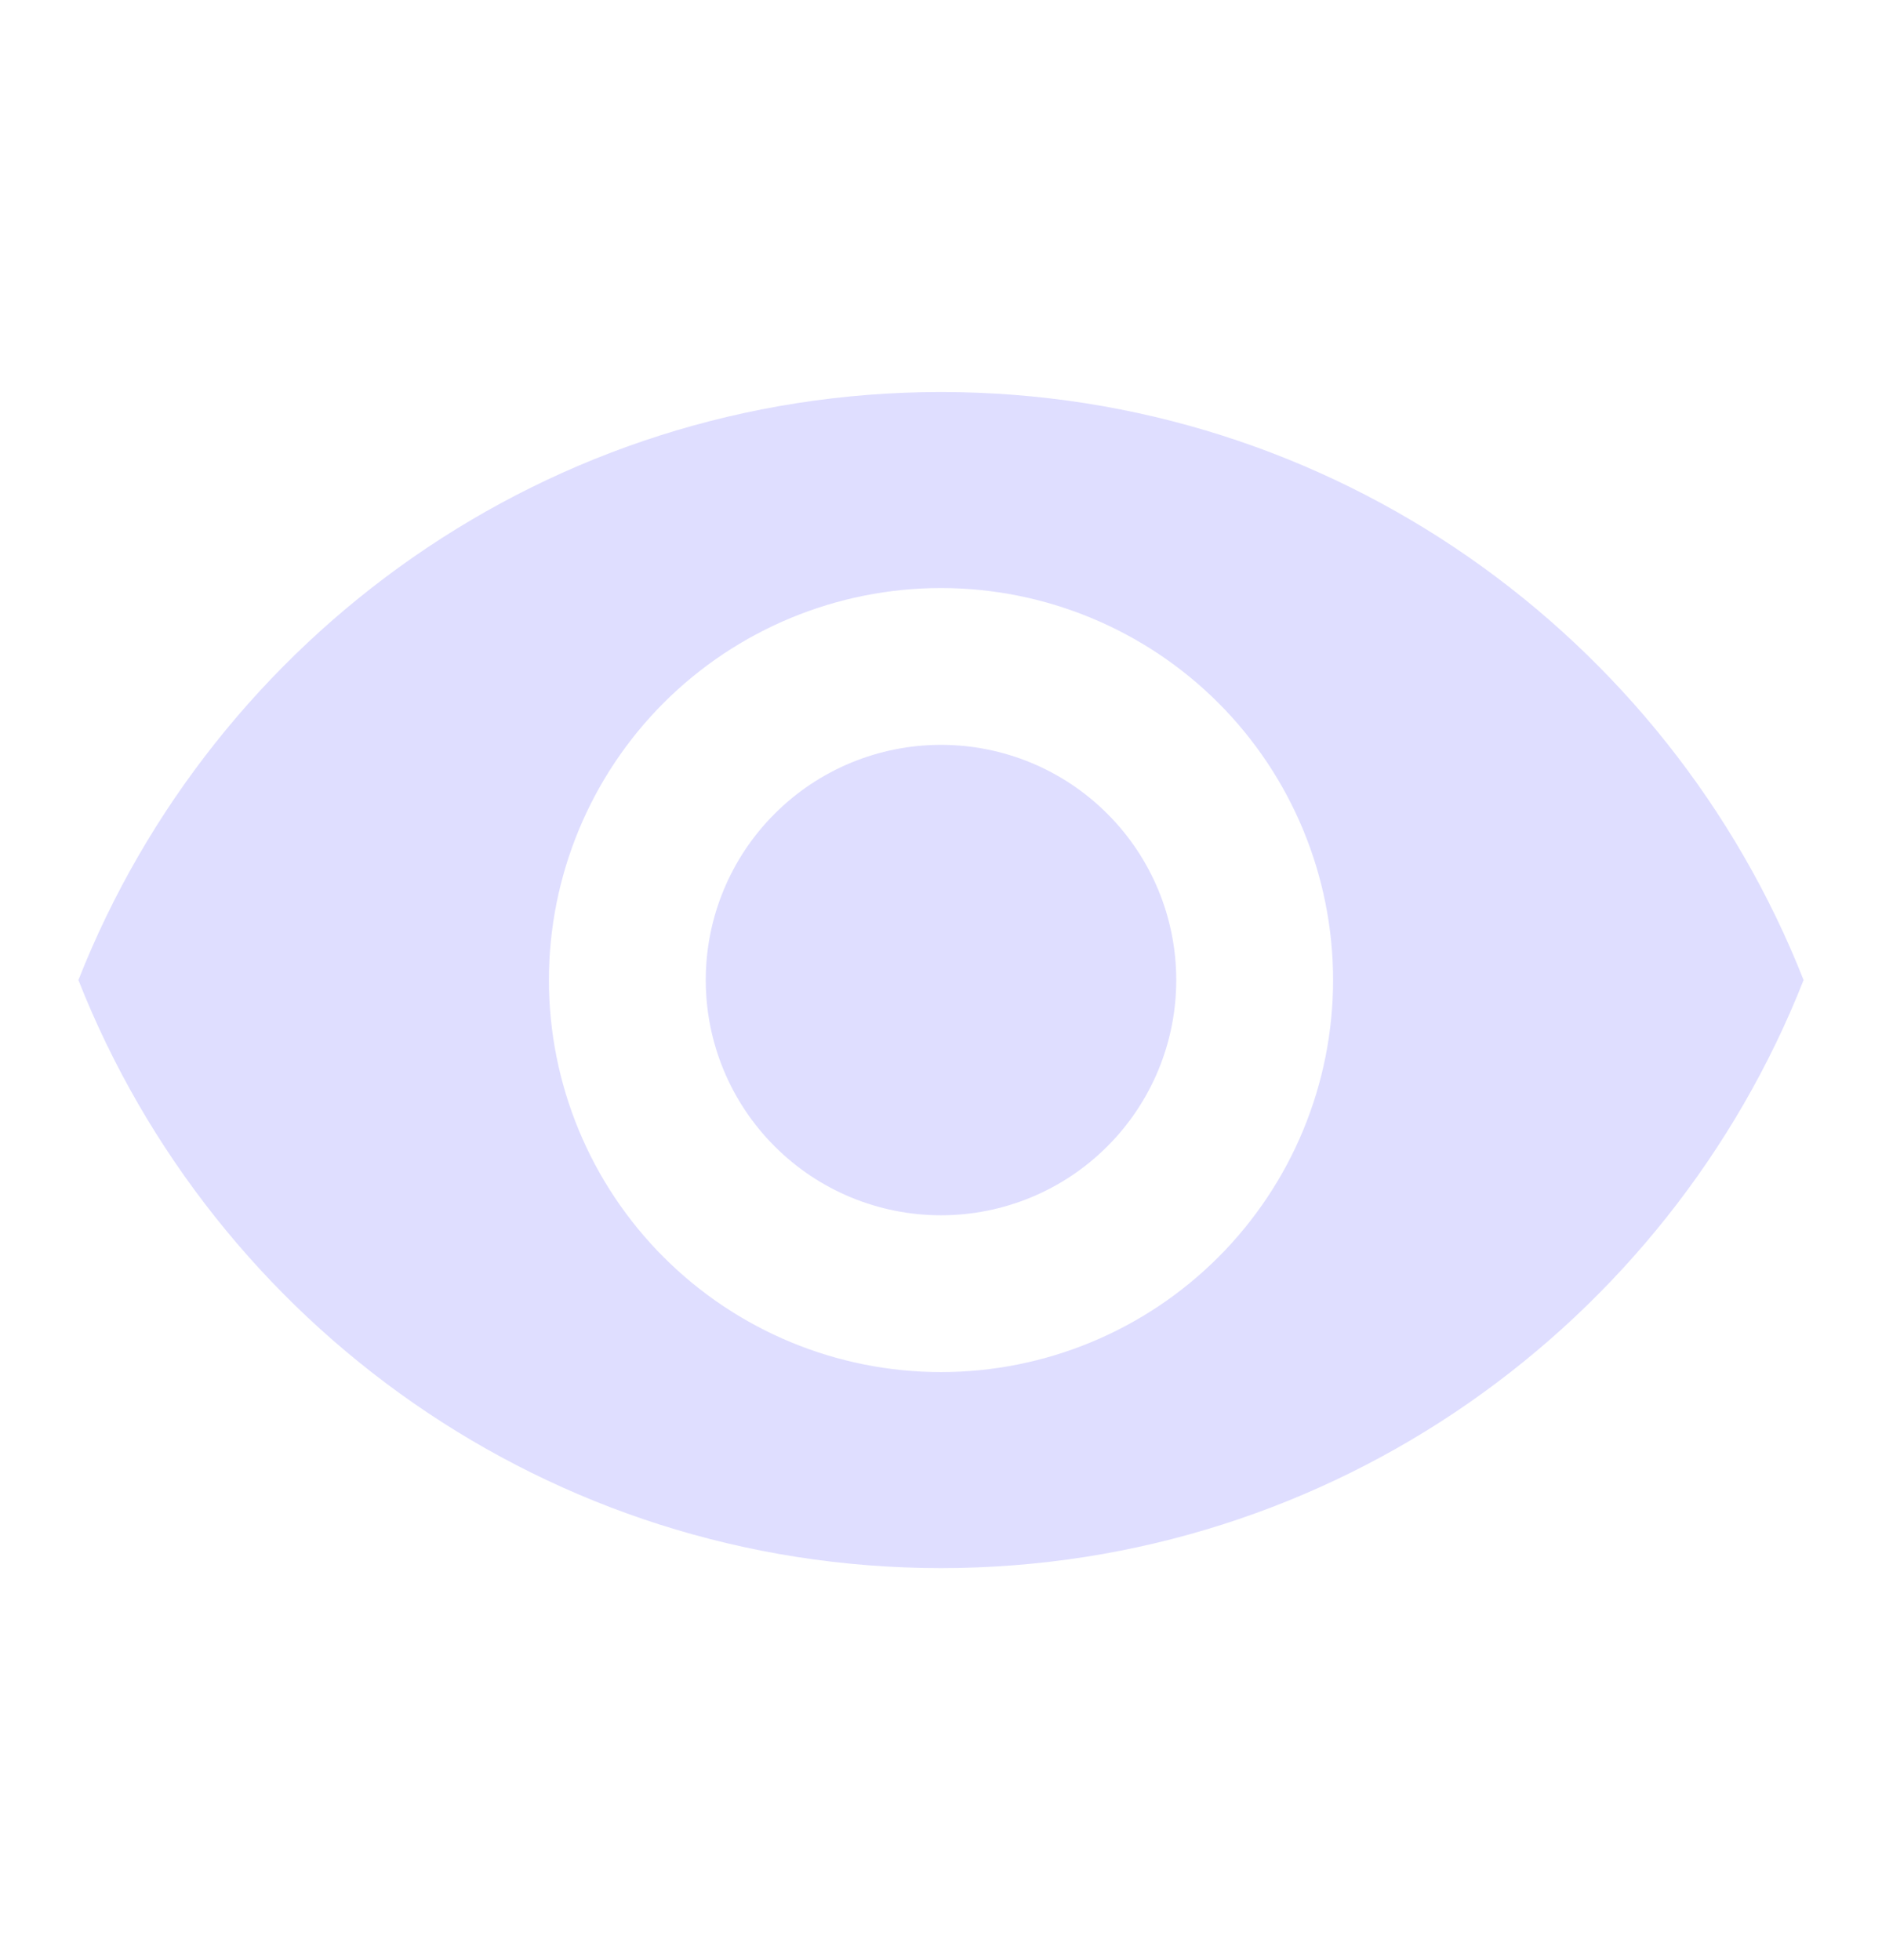 <svg width="24" height="25" viewBox="0 0 24 25" fill="none" xmlns="http://www.w3.org/2000/svg">
<path d="M12 9.5C11.204 9.5 10.441 9.816 9.879 10.379C9.316 10.941 9 11.704 9 12.5C9 13.296 9.316 14.059 9.879 14.621C10.441 15.184 11.204 15.5 12 15.5C12.796 15.5 13.559 15.184 14.121 14.621C14.684 14.059 15 13.296 15 12.5C15 11.704 14.684 10.941 14.121 10.379C13.559 9.816 12.796 9.5 12 9.5ZM12 17.5C10.674 17.5 9.402 16.973 8.464 16.035C7.527 15.098 7 13.826 7 12.5C7 11.174 7.527 9.902 8.464 8.964C9.402 8.027 10.674 7.5 12 7.5C13.326 7.5 14.598 8.027 15.536 8.964C16.473 9.902 17 11.174 17 12.5C17 13.826 16.473 15.098 15.536 16.035C14.598 16.973 13.326 17.5 12 17.5ZM12 5C7 5 2.73 8.11 1 12.5C2.73 16.89 7 20 12 20C17 20 21.27 16.89 23 12.5C21.27 8.11 17 5 12 5Z" fill="#DFDEFF"/>
</svg>
